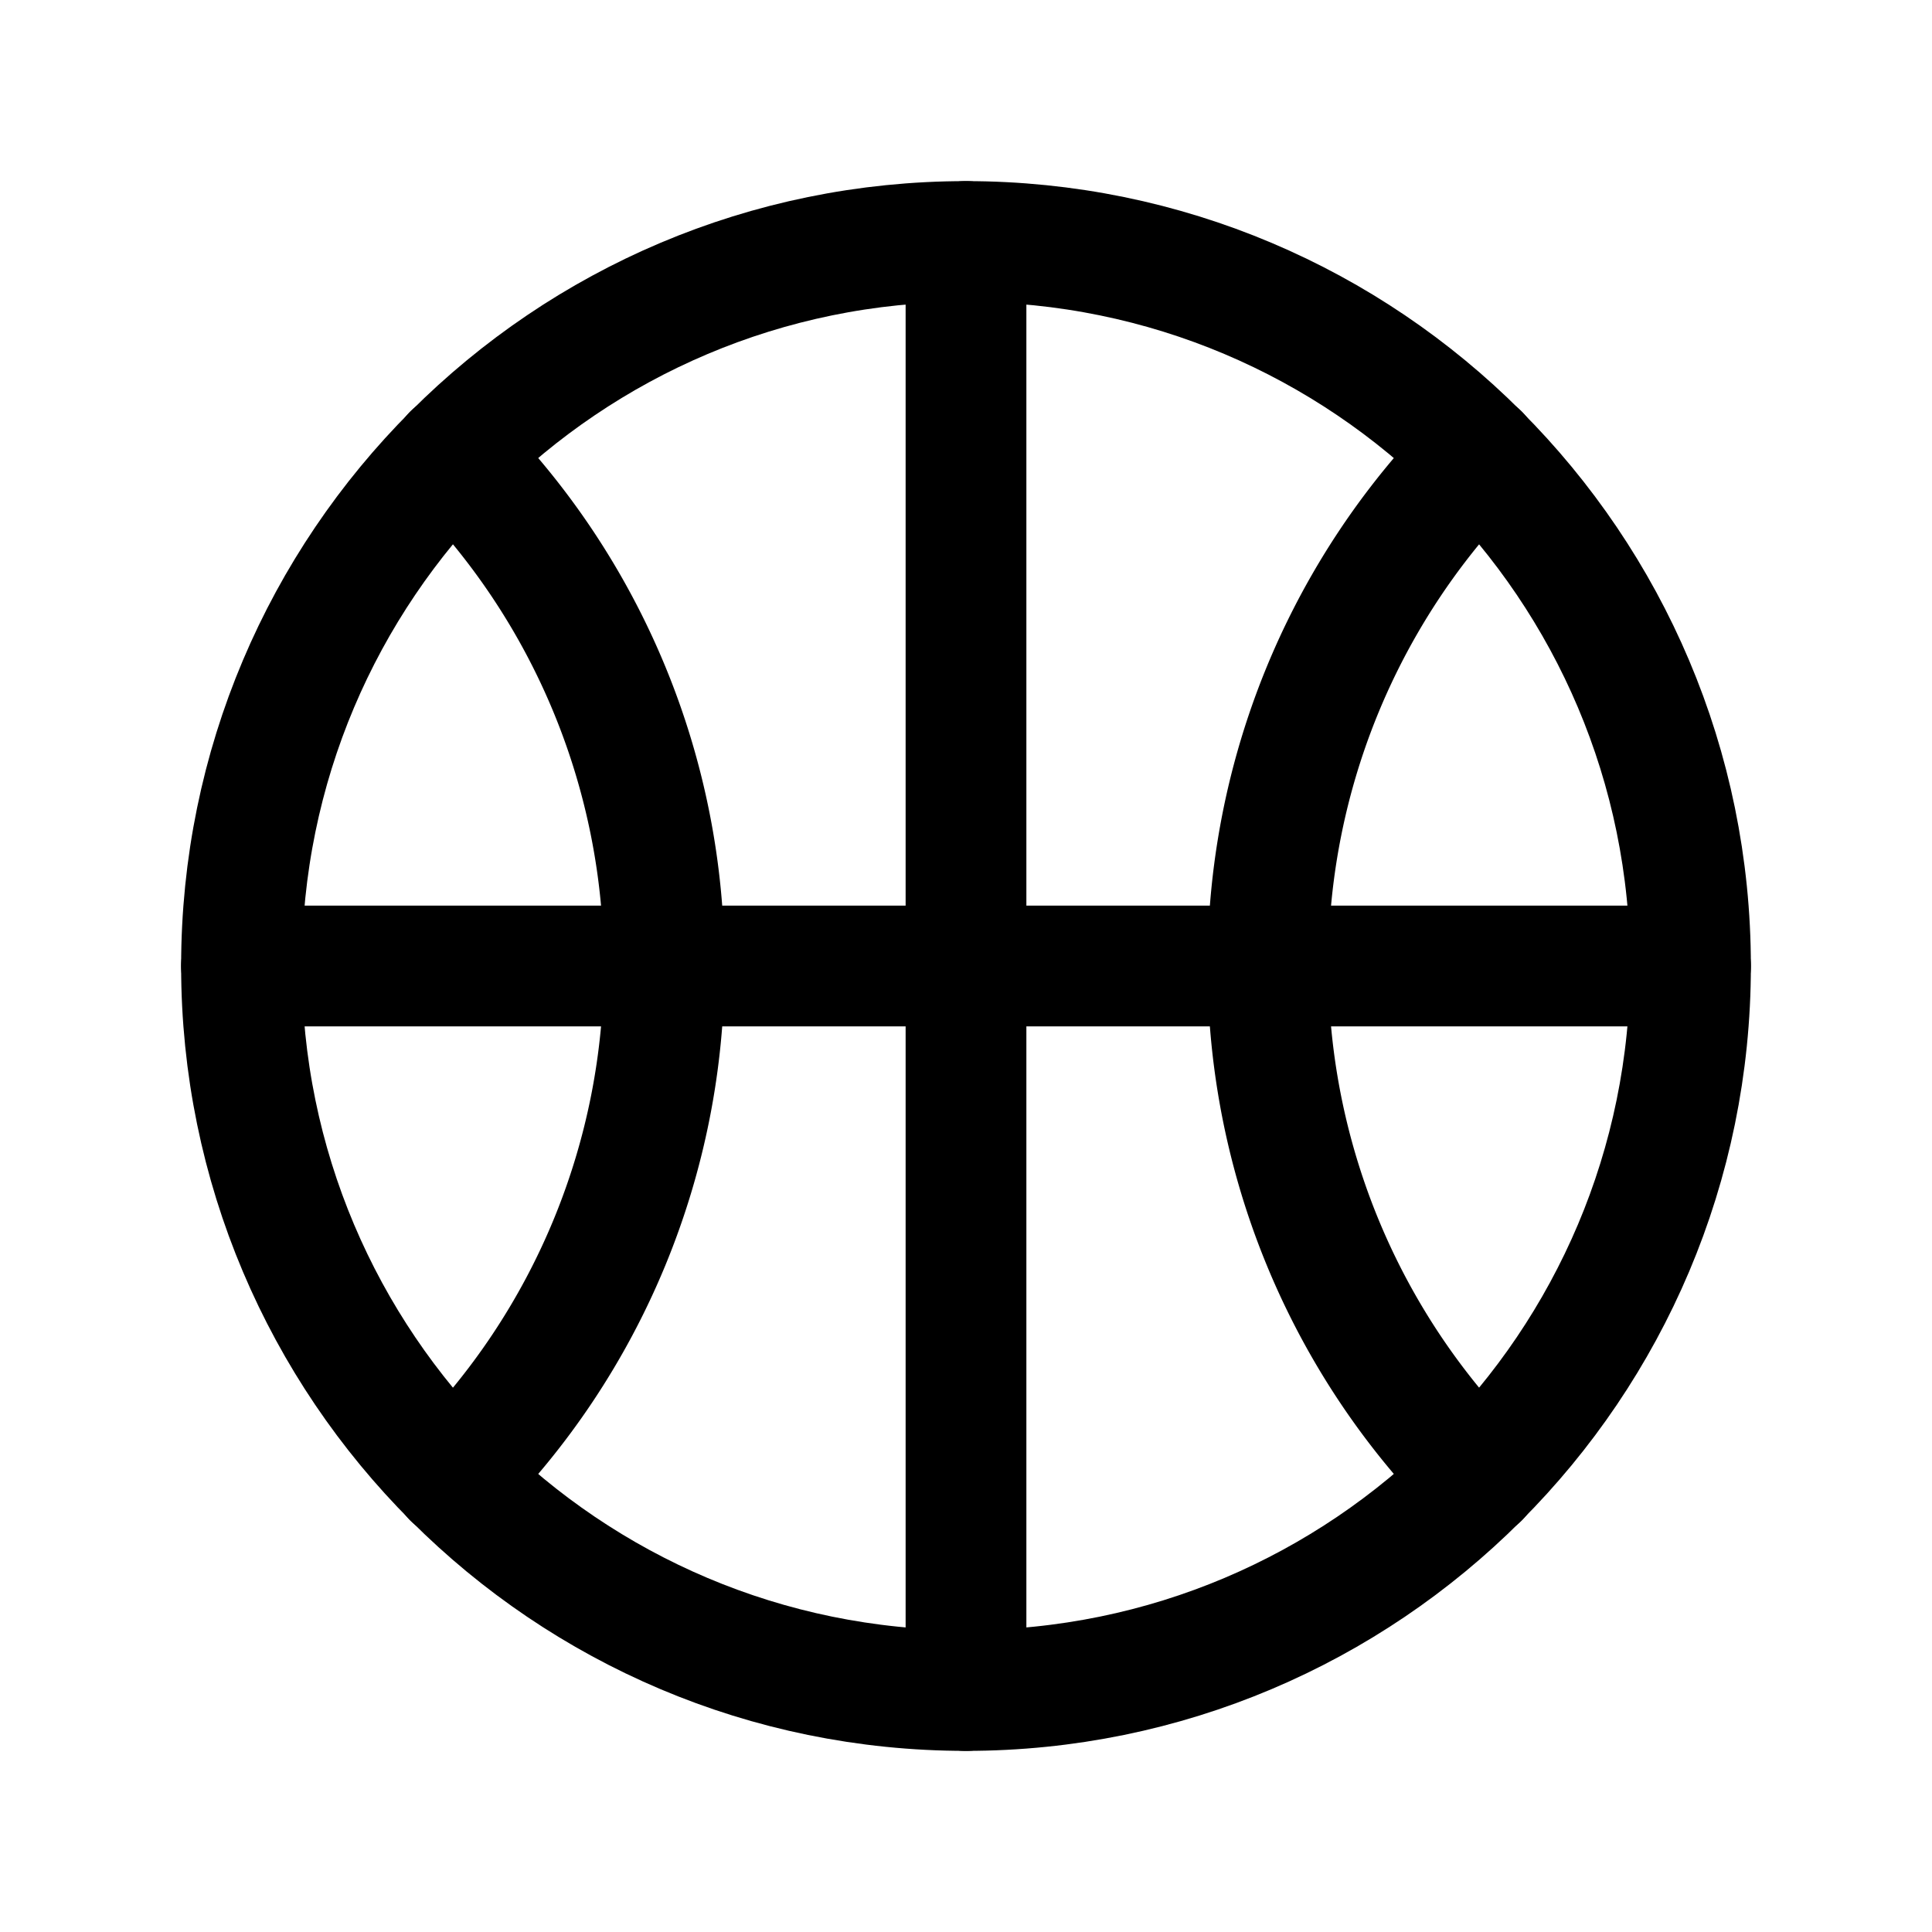 <svg xmlns="http://www.w3.org/2000/svg" fill="none" stroke="currentColor" aria-hidden="true" viewBox="0 0 32 32"><path stroke-linecap="round" stroke-linejoin="round" stroke-width="2" d="M16 28c6.627 0 12-5.373 12-12S22.627 4 16 4 4 9.373 4 16s5.373 12 12 12Z"/><path stroke-linecap="round" stroke-linejoin="round" stroke-width="2" d="M7.5 7.525A11.987 11.987 0 0 1 11 16a11.987 11.987 0 0 1-3.5 8.475m17-16.95a12.013 12.013 0 0 0 0 16.95M4 16h24M16 4v24"/></svg>